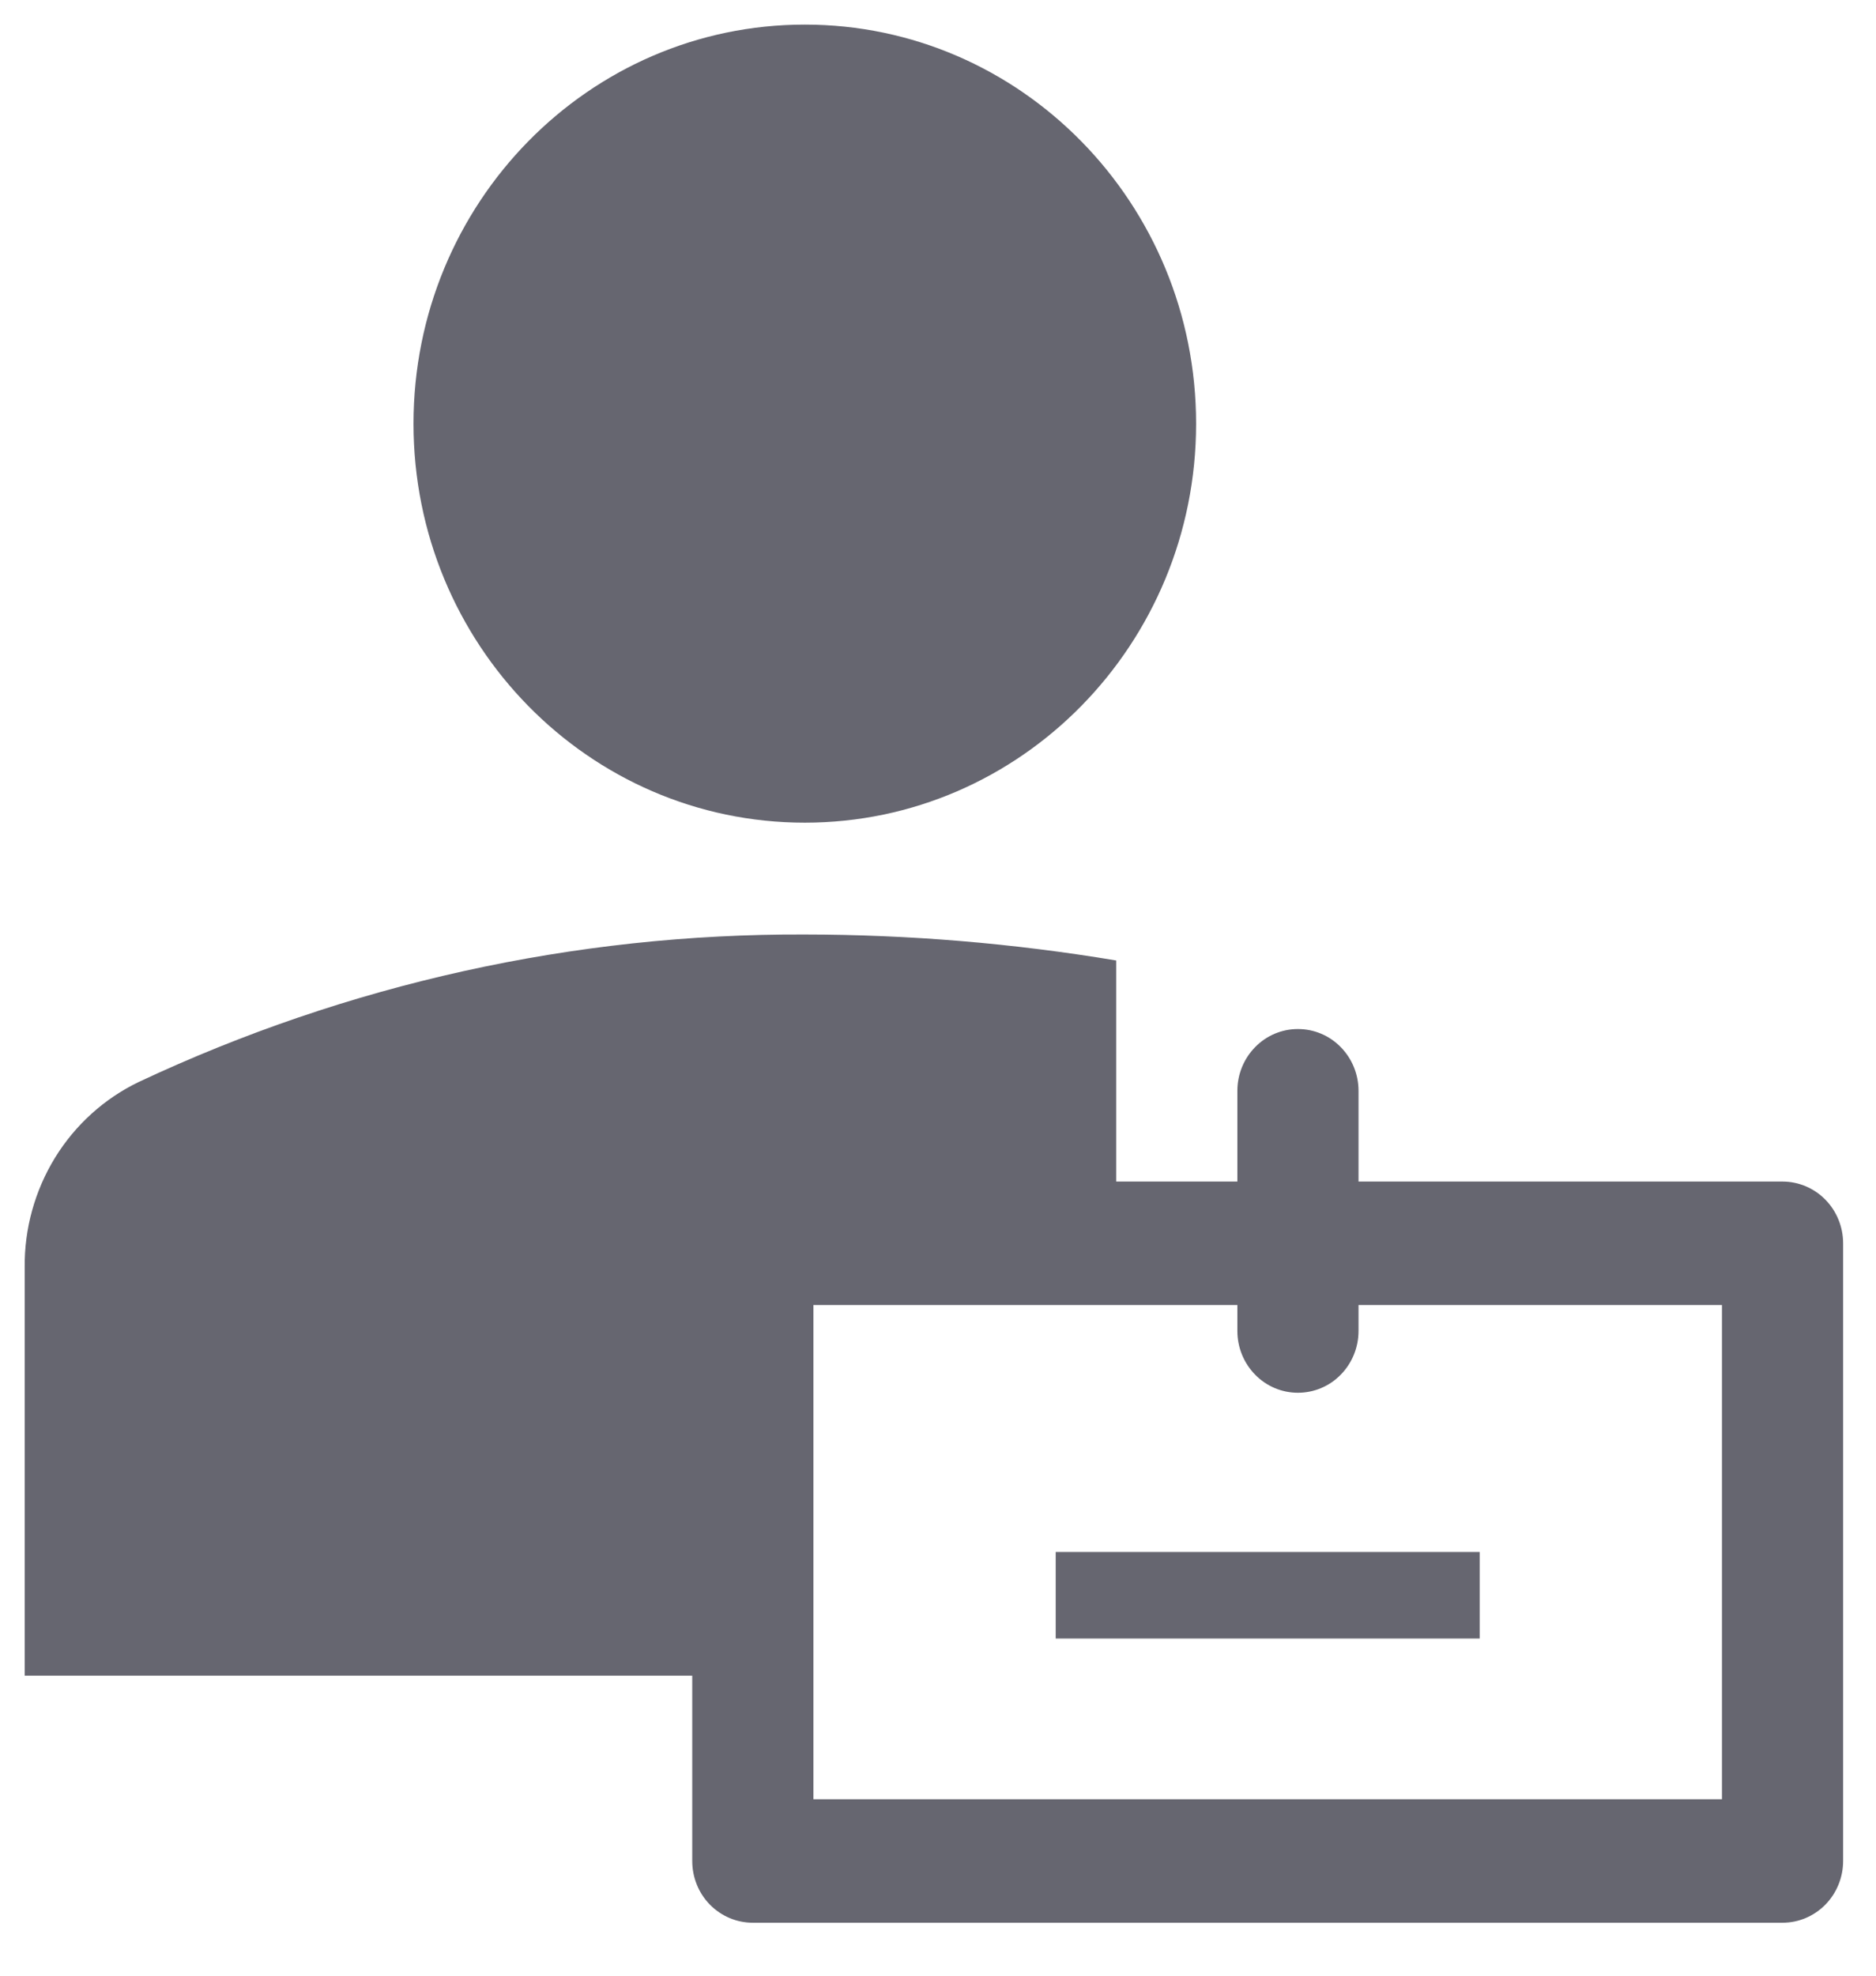 <svg width="19" height="20" viewBox="0 0 19 20" fill="none" xmlns="http://www.w3.org/2000/svg">
<path d="M8.151 8.328C10.339 8.328 12.114 6.519 12.114 4.289C12.114 2.058 10.339 0.249 8.151 0.249C5.962 0.249 4.188 2.058 4.188 4.289C4.188 6.519 5.962 8.328 8.151 8.328Z" fill="#666670"/>
<path d="M10.692 15.711H14.986V16.587H10.692V15.711Z" fill="#666670"/>
<path d="M7.011 16.963V18.839C7.011 19.005 7.075 19.164 7.19 19.281C7.305 19.398 7.461 19.464 7.624 19.464H18.053C18.216 19.464 18.372 19.398 18.487 19.281C18.602 19.164 18.667 19.005 18.667 18.839V12.586C18.667 12.42 18.602 12.261 18.487 12.144C18.372 12.027 18.216 11.961 18.053 11.961H13.759V11.042C13.759 10.876 13.694 10.717 13.579 10.6C13.464 10.482 13.308 10.417 13.145 10.417C12.983 10.417 12.827 10.482 12.712 10.6C12.597 10.717 12.532 10.876 12.532 11.042V11.961H11.305V9.723C10.262 9.549 9.208 9.461 8.152 9.46C5.822 9.45 3.519 9.96 1.403 10.954C1.055 11.122 0.762 11.387 0.557 11.72C0.353 12.053 0.246 12.438 0.25 12.83V16.963H7.011ZM17.44 18.214H8.238V13.211H12.532V13.474C12.532 13.64 12.597 13.799 12.712 13.916C12.827 14.034 12.983 14.099 13.145 14.099C13.308 14.099 13.464 14.034 13.579 13.916C13.694 13.799 13.759 13.64 13.759 13.474V13.211H17.44V18.214Z" fill="#666670"/>
</svg>
